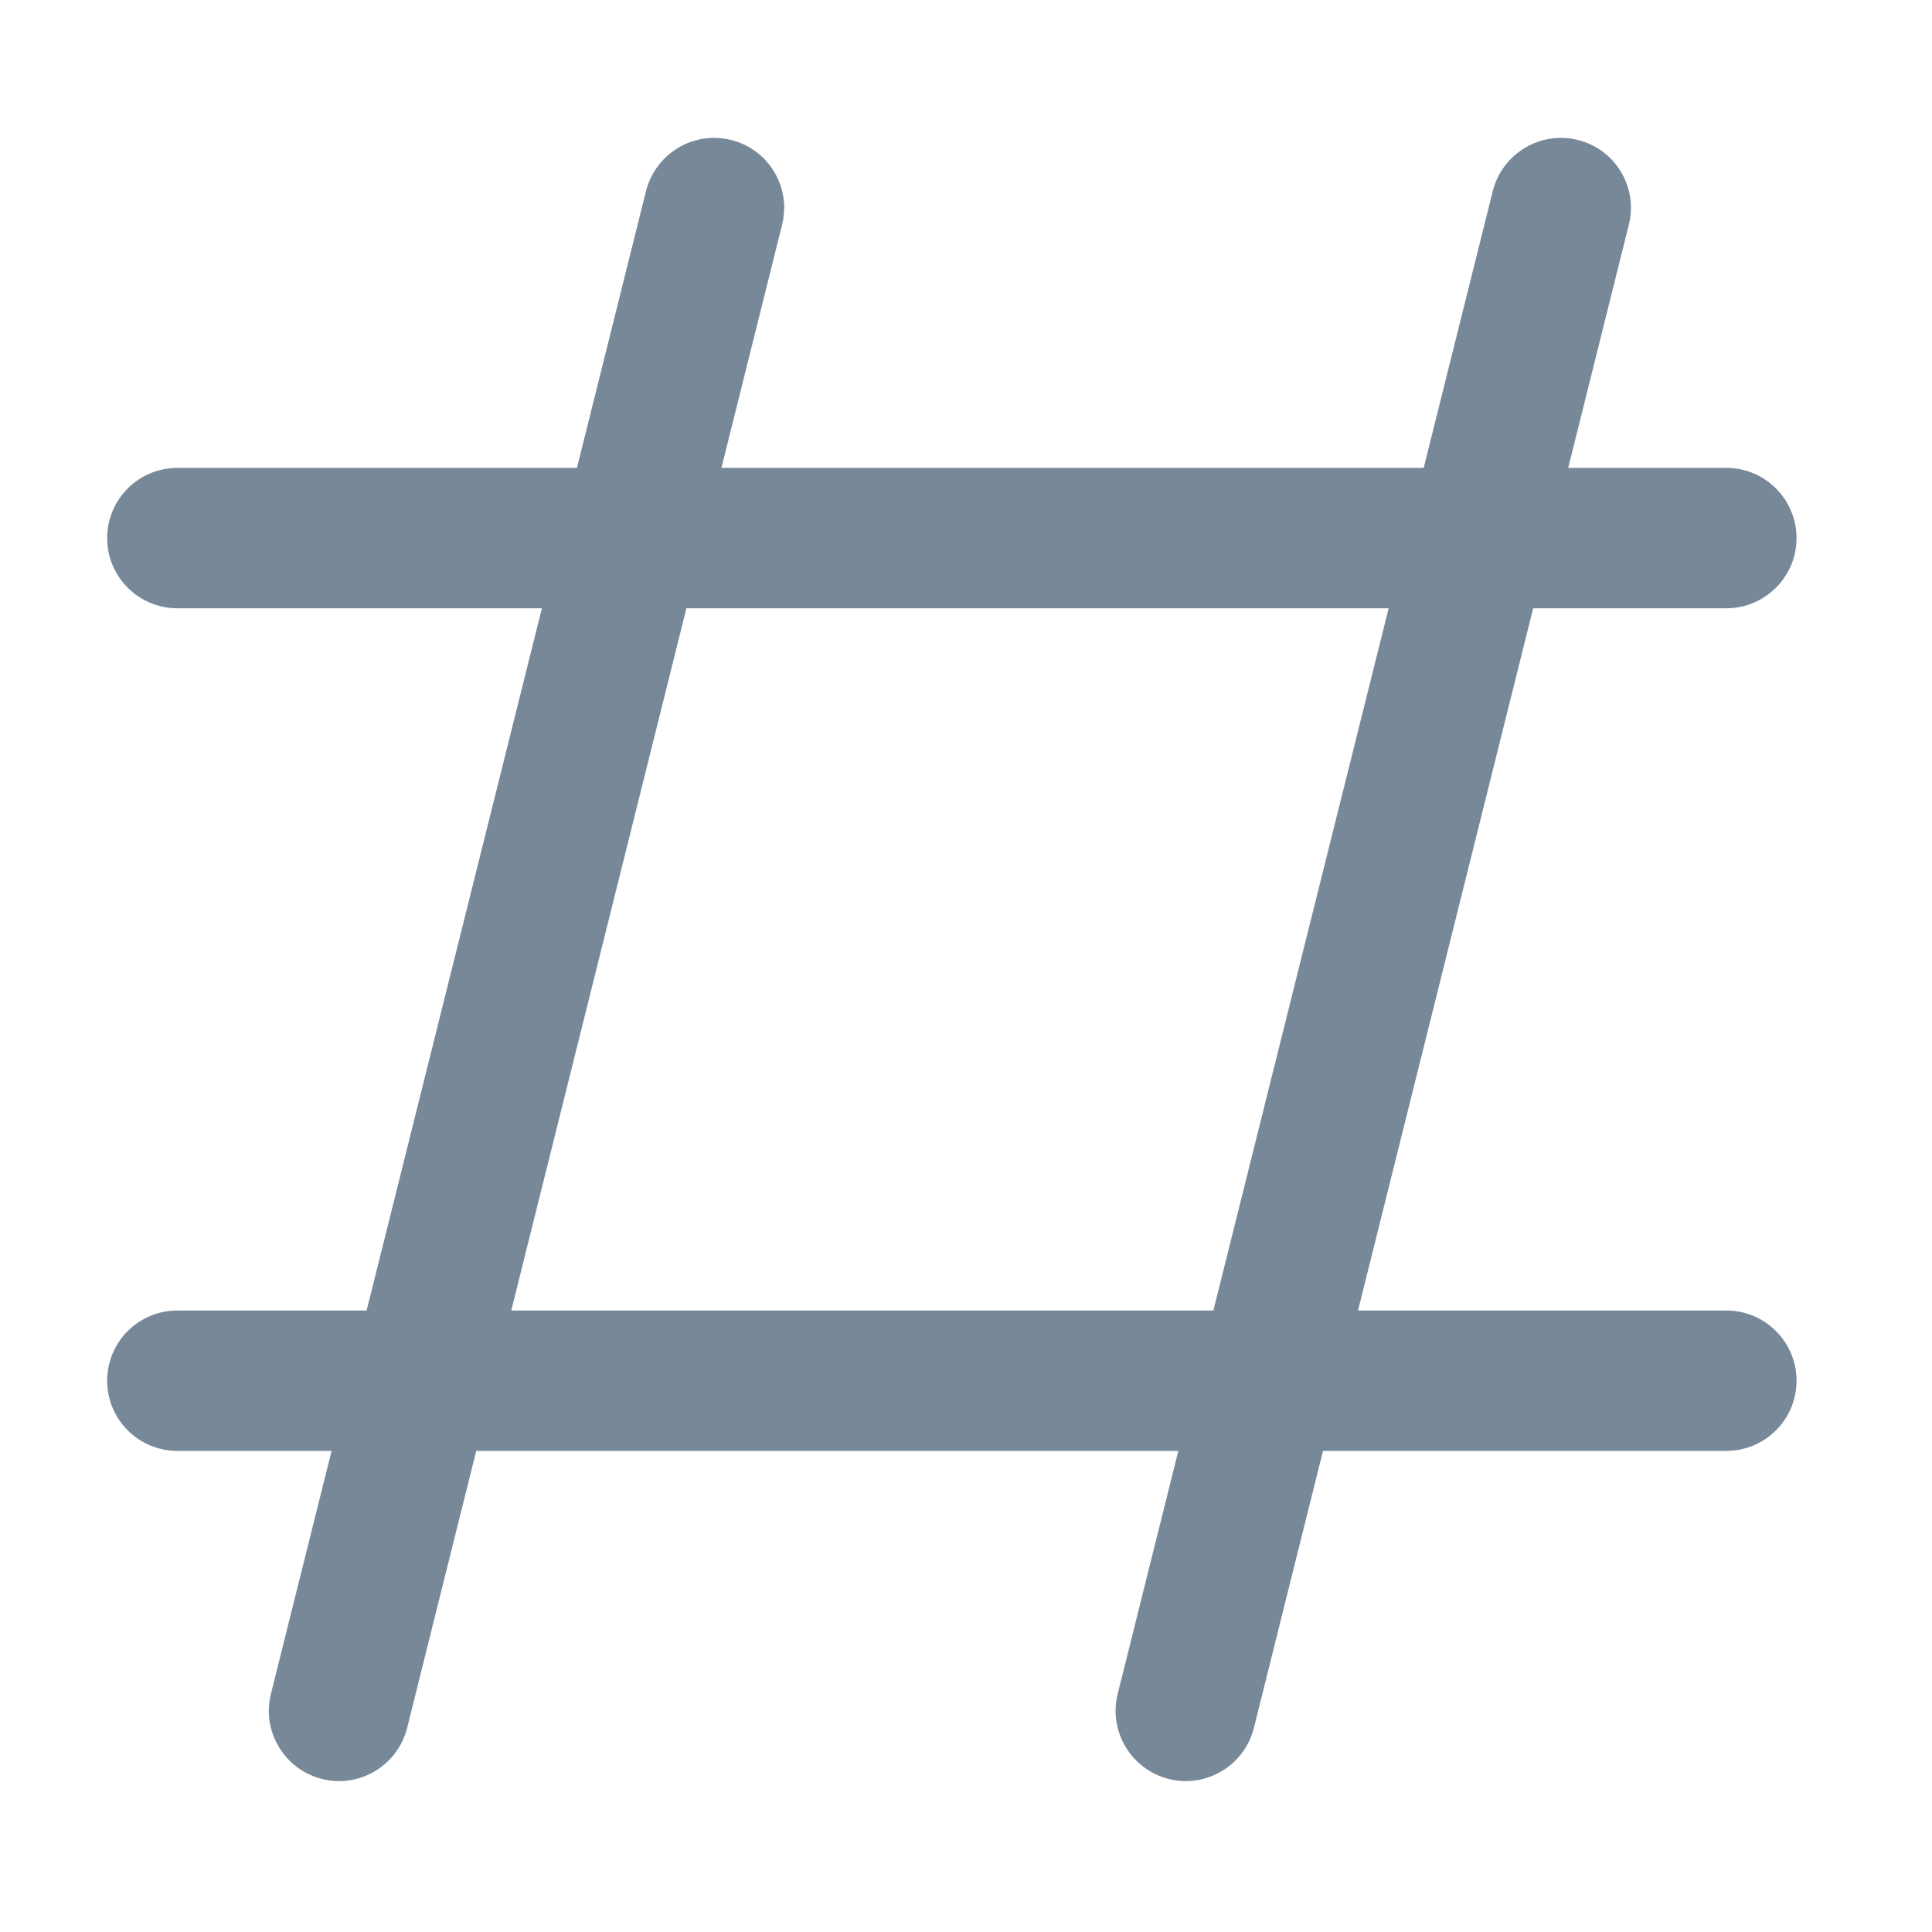 <?xml version="1.0" standalone="no"?><!DOCTYPE svg PUBLIC "-//W3C//DTD SVG 1.1//EN"
        "http://www.w3.org/Graphics/SVG/1.1/DTD/svg11.dtd">
<svg t="1575633179598" class="icon" viewBox="0 0 1024 1024" version="1.1" xmlns="http://www.w3.org/2000/svg" p-id="7738"
     width="200" height="200">
    <defs>
        <style type="text/css"></style>
    </defs>
    <path d="M915 322.4H94c-20.6 0-37.2-16.7-37.2-37.2 0-20.6 16.7-37.2 37.2-37.2h821c20.6 0 37.2 16.7 37.2 37.2 0 20.5-16.7 37.2-37.2 37.2zM915 769H94c-20.6 0-37.2-16.7-37.2-37.2 0-20.6 16.7-37.2 37.2-37.2h821c20.6 0 37.2 16.7 37.2 37.2 0 20.6-16.7 37.2-37.2 37.2z"
          fill="#778899" p-id="7739"></path>
    <path d="M863.3 119.2L664.6 915.8c-5 19.9-25.2 32.1-45.1 27.1-19.9-5-32.1-25.2-27.1-45.1l198.8-796.5c5-19.9 25.2-32.1 45.1-27.1 19.9 4.9 32 25.1 27 45zM414.5 119.2L215.8 915.8c-5 19.9-25.2 32.1-45.1 27.1-19.9-5-32.1-25.2-27.1-45.1l198.8-796.5c5-19.9 25.2-32.1 45.1-27.1 19.9 4.9 32 25.1 27 45z"
          fill="#778899" p-id="7740"></path>
</svg>